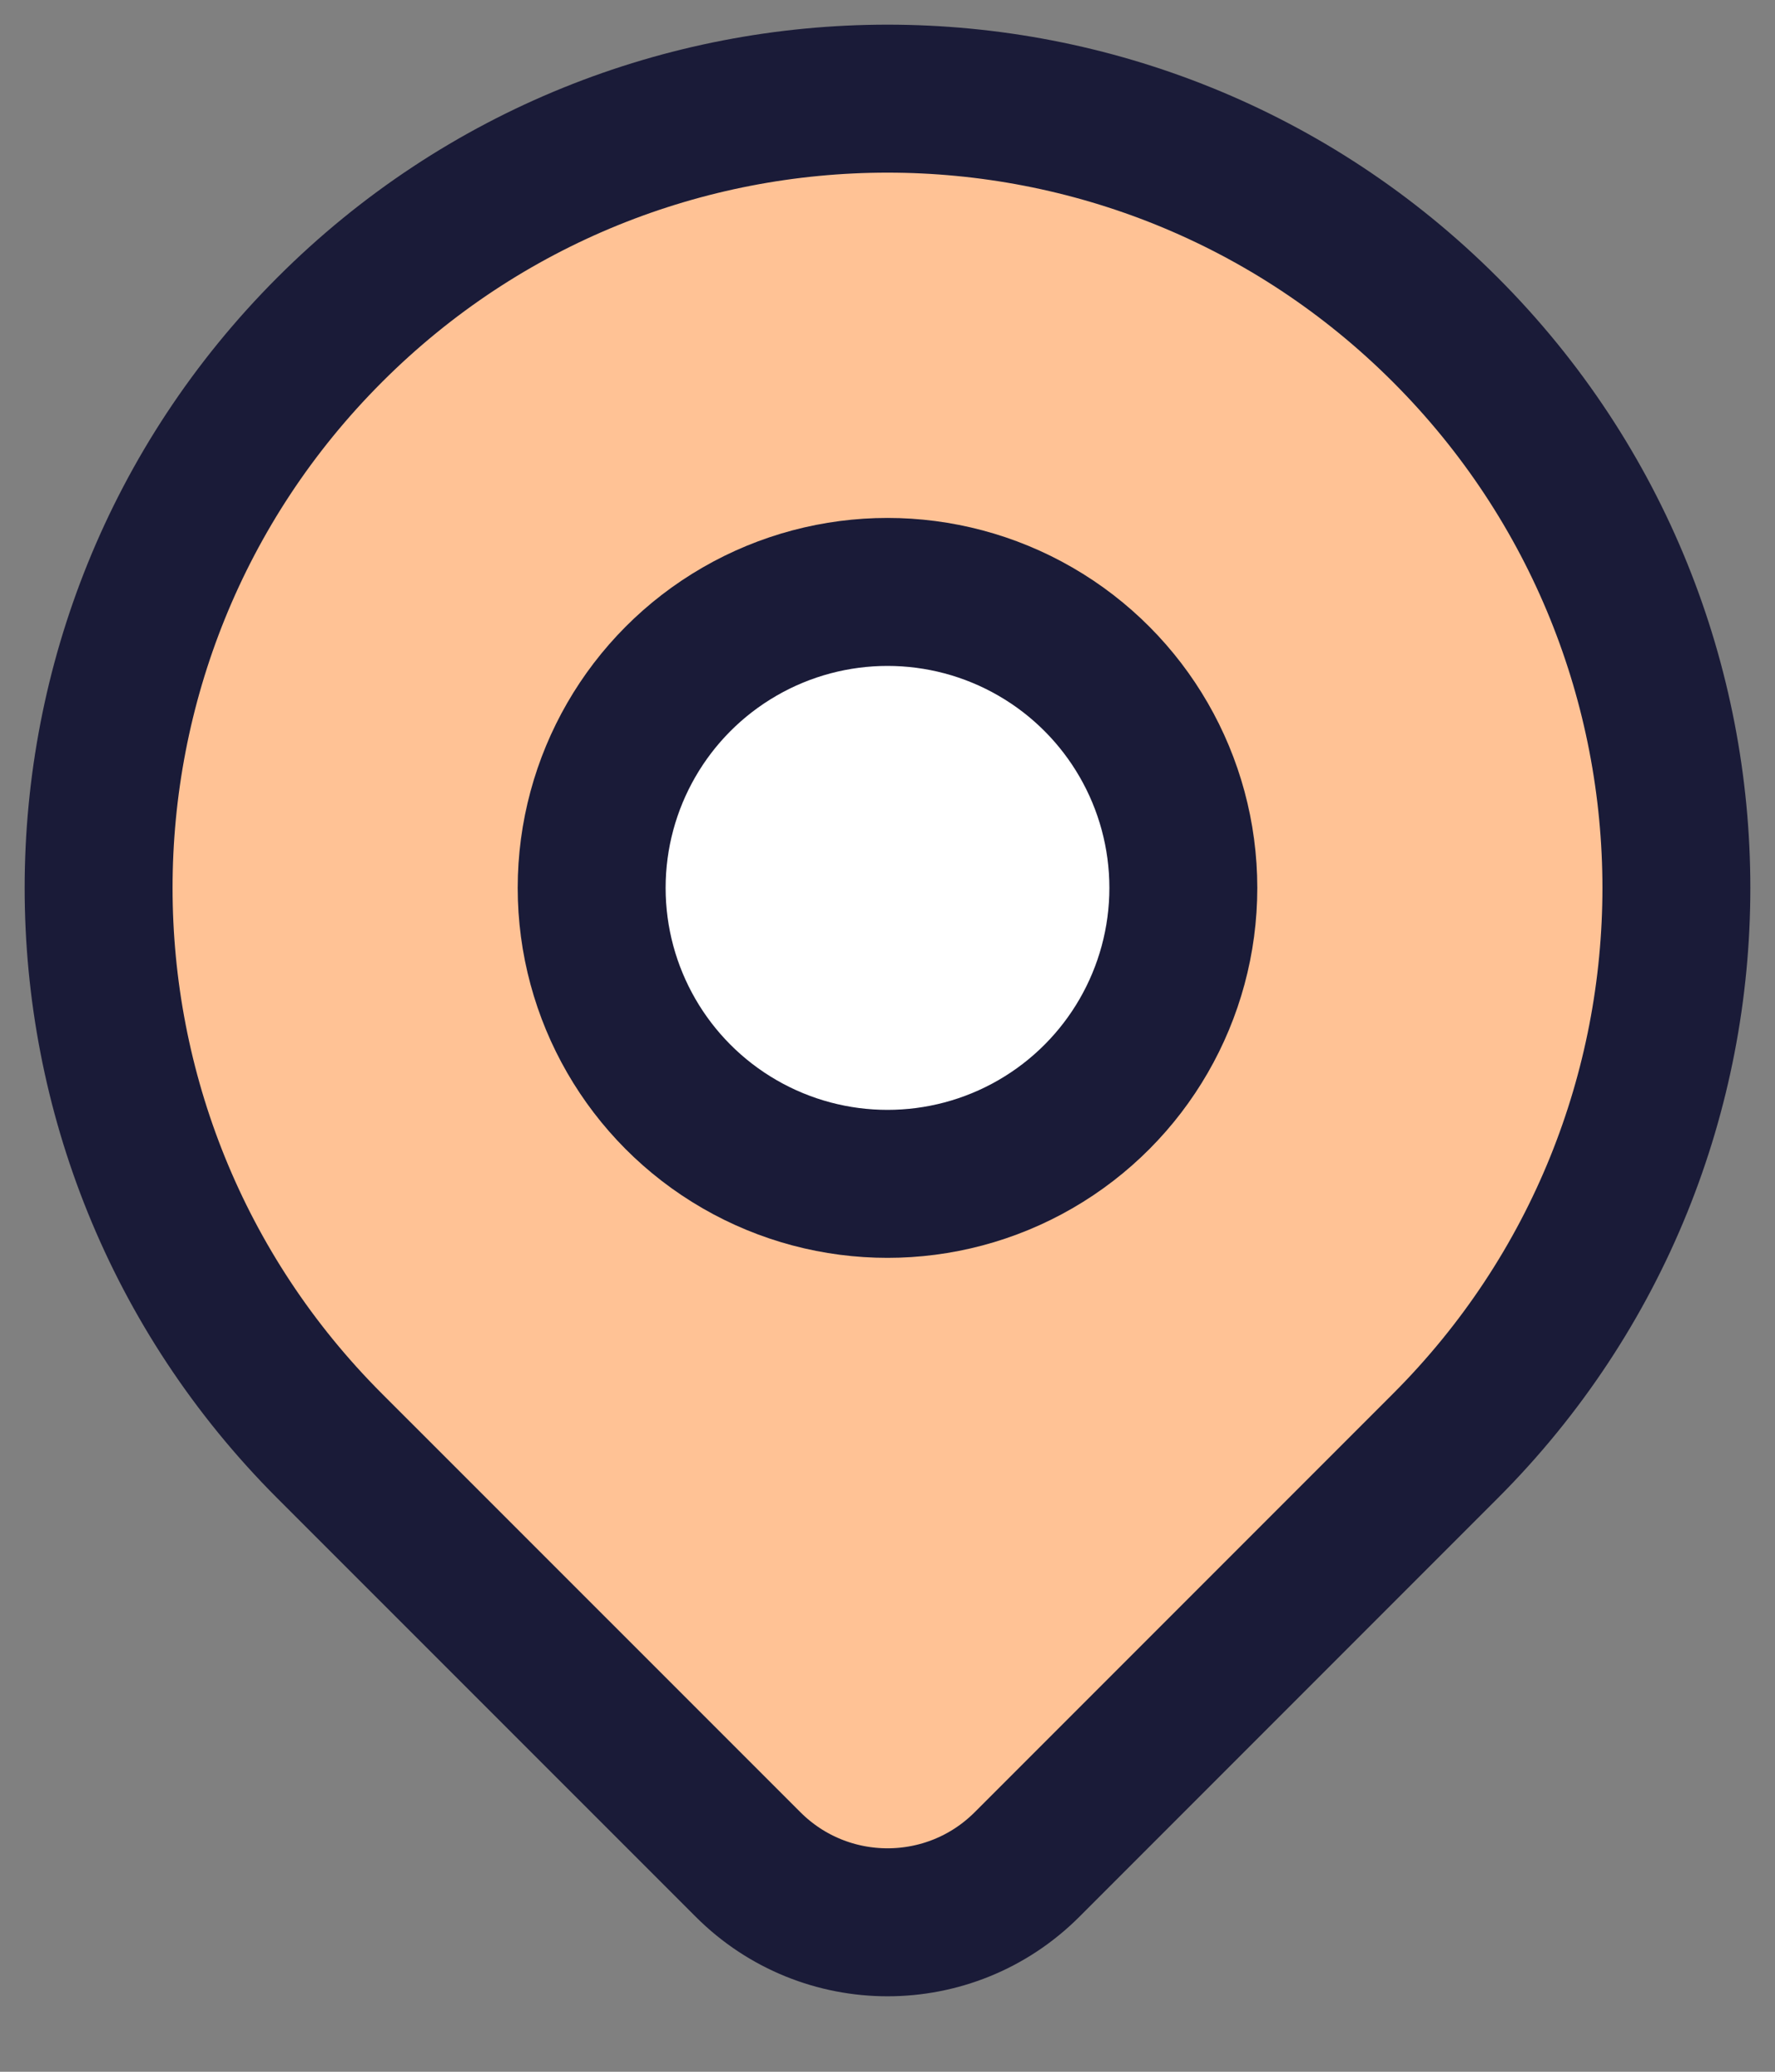 <?xml version="1.0" encoding="UTF-8"?>
<svg width="18px" height="21px" viewBox="0 0 18 21" version="1.1" xmlns="http://www.w3.org/2000/svg" xmlns:xlink="http://www.w3.org/1999/xlink">
    <rect x="0" y="0" width="18" height="21" fill="#808080" stroke="none"/>
    <!-- Generator: Sketch 54.1 (76490) - https://sketchapp.com -->
    <title>Group</title>
    <desc>Created with Sketch.</desc>
    <g id="Page-1" stroke="none" stroke-width="1" fill="none" fill-rule="evenodd">
        <g id="Day-1311-Social-Platform-UI-Components-Design" transform="translate(-898, -444)">
            <g id="Group-6" transform="translate(757, 313)">
                <g id="Group-5" transform="translate(40, 59)">
                    <g id="Group-4" transform="translate(98, 42)">
                        <g id="Group-3" transform="translate(0, 28)">
                            <g id="Group">
                                <polygon id="Path" points="0 0 24 0 24 24 0 24"></polygon>
                                <path d="M13.414,20.9 C12.633,21.68 11.368,21.68 10.587,20.9 L6.343,16.657 C3.219,13.533 3.219,8.468 6.343,5.343 C9.467,2.219 14.533,2.219 17.657,5.343 C20.781,8.468 20.781,13.533 17.657,16.657 L13.414,20.9 Z" id="Path" stroke="#1A1B38" stroke-width="1.5" fill="#FFC295" stroke-linecap="round" stroke-linejoin="round"></path>
                                <circle id="Oval" stroke="#1A1B38" stroke-width="1.5" fill="#FFFFFF" stroke-linecap="round" stroke-linejoin="round" cx="12" cy="11" r="3"></circle>
                            </g>
                        </g>
                    </g>
                </g>
            </g>
        </g>
    </g>
</svg>